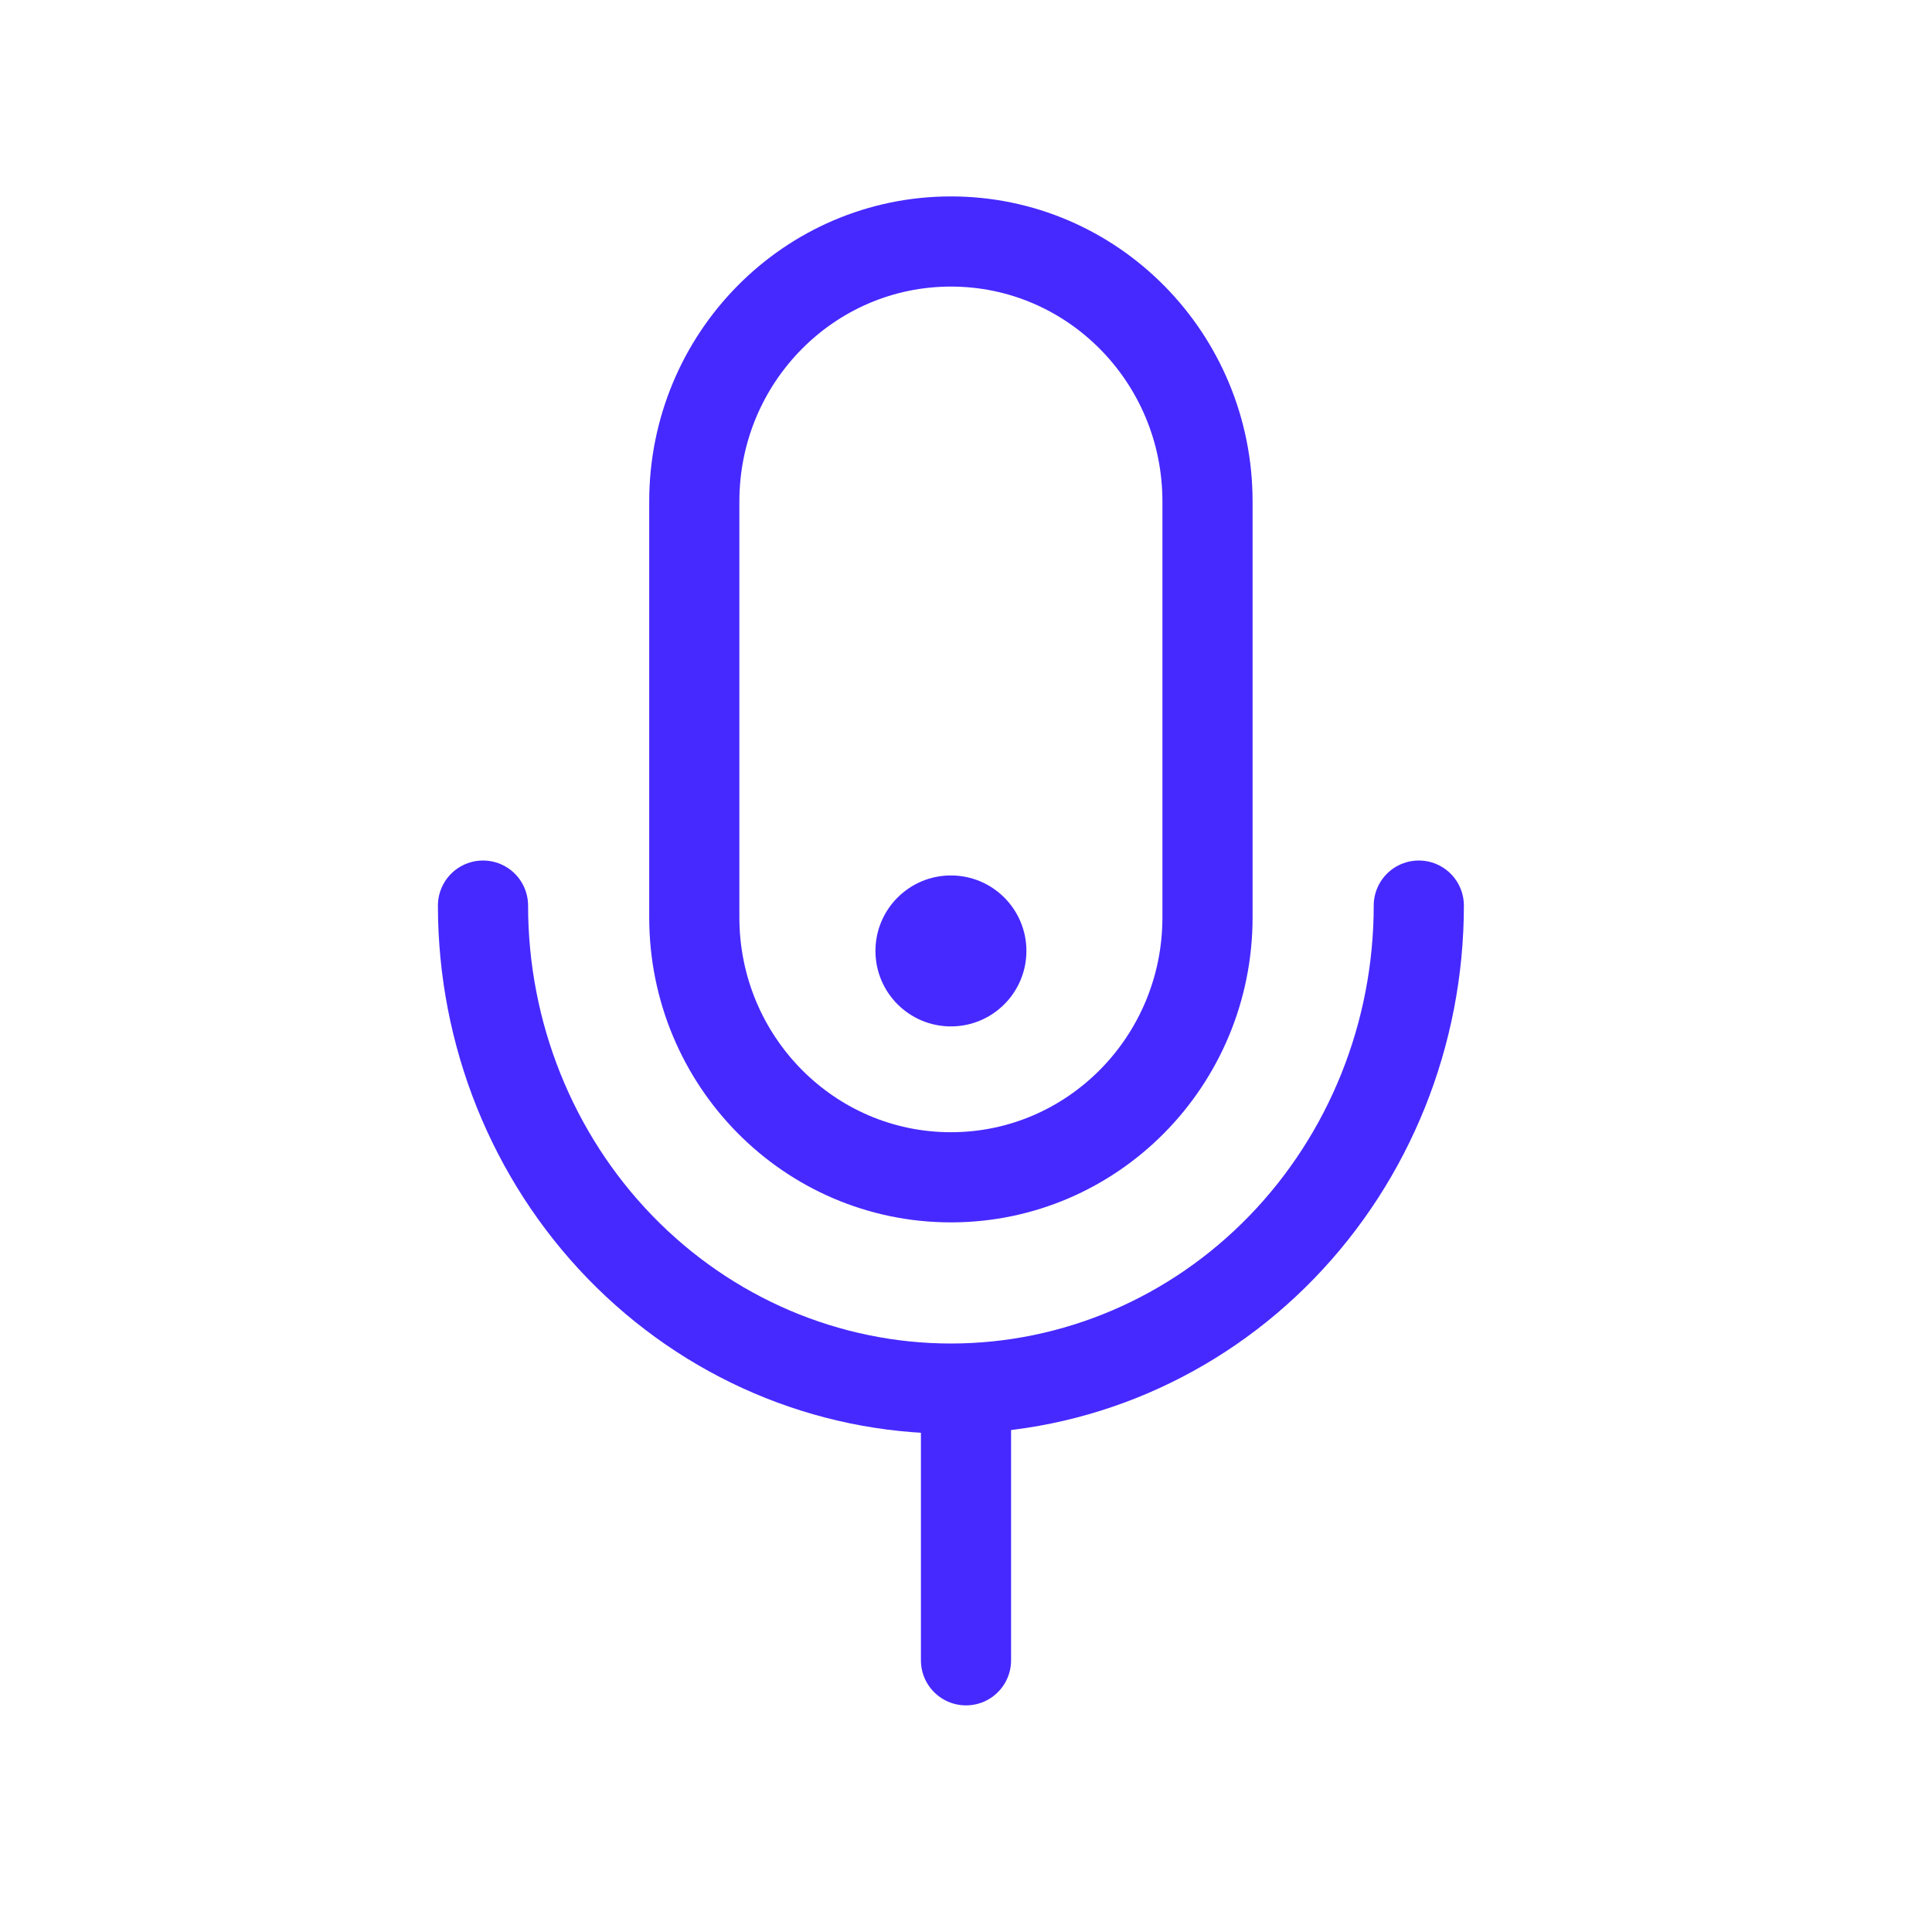 <svg xmlns="http://www.w3.org/2000/svg" width="30" height="30" viewBox="0 0 30 30" fill="none">
  <path d="M18.75 7.786C18.75 5.557 16.966 3.75 14.766 3.75C12.565 3.75 10.781 5.557 10.781 7.786V14.245C10.781 16.474 12.565 18.281 14.766 18.281C16.966 18.281 18.75 16.474 18.75 14.245V7.786Z" stroke="#4629FF" stroke-width="1.4" stroke-linecap="round" stroke-linejoin="round"/>
  <path d="M15 22.031V25.781" stroke="#4629FF" stroke-width="1.4" stroke-linecap="round" stroke-linejoin="round"/>
  <path d="M22.031 14.062C22.031 16.052 21.266 17.959 19.903 19.366C18.541 20.772 16.693 21.562 14.766 21.562C12.839 21.562 10.991 20.772 9.628 19.366C8.265 17.959 7.5 16.052 7.5 14.062" stroke="#4629FF" stroke-width="1.4" stroke-linecap="round" stroke-linejoin="round"/>
  <circle cx="14.766" cy="14.766" r="1.172" fill="#4629FF"/>
</svg>
